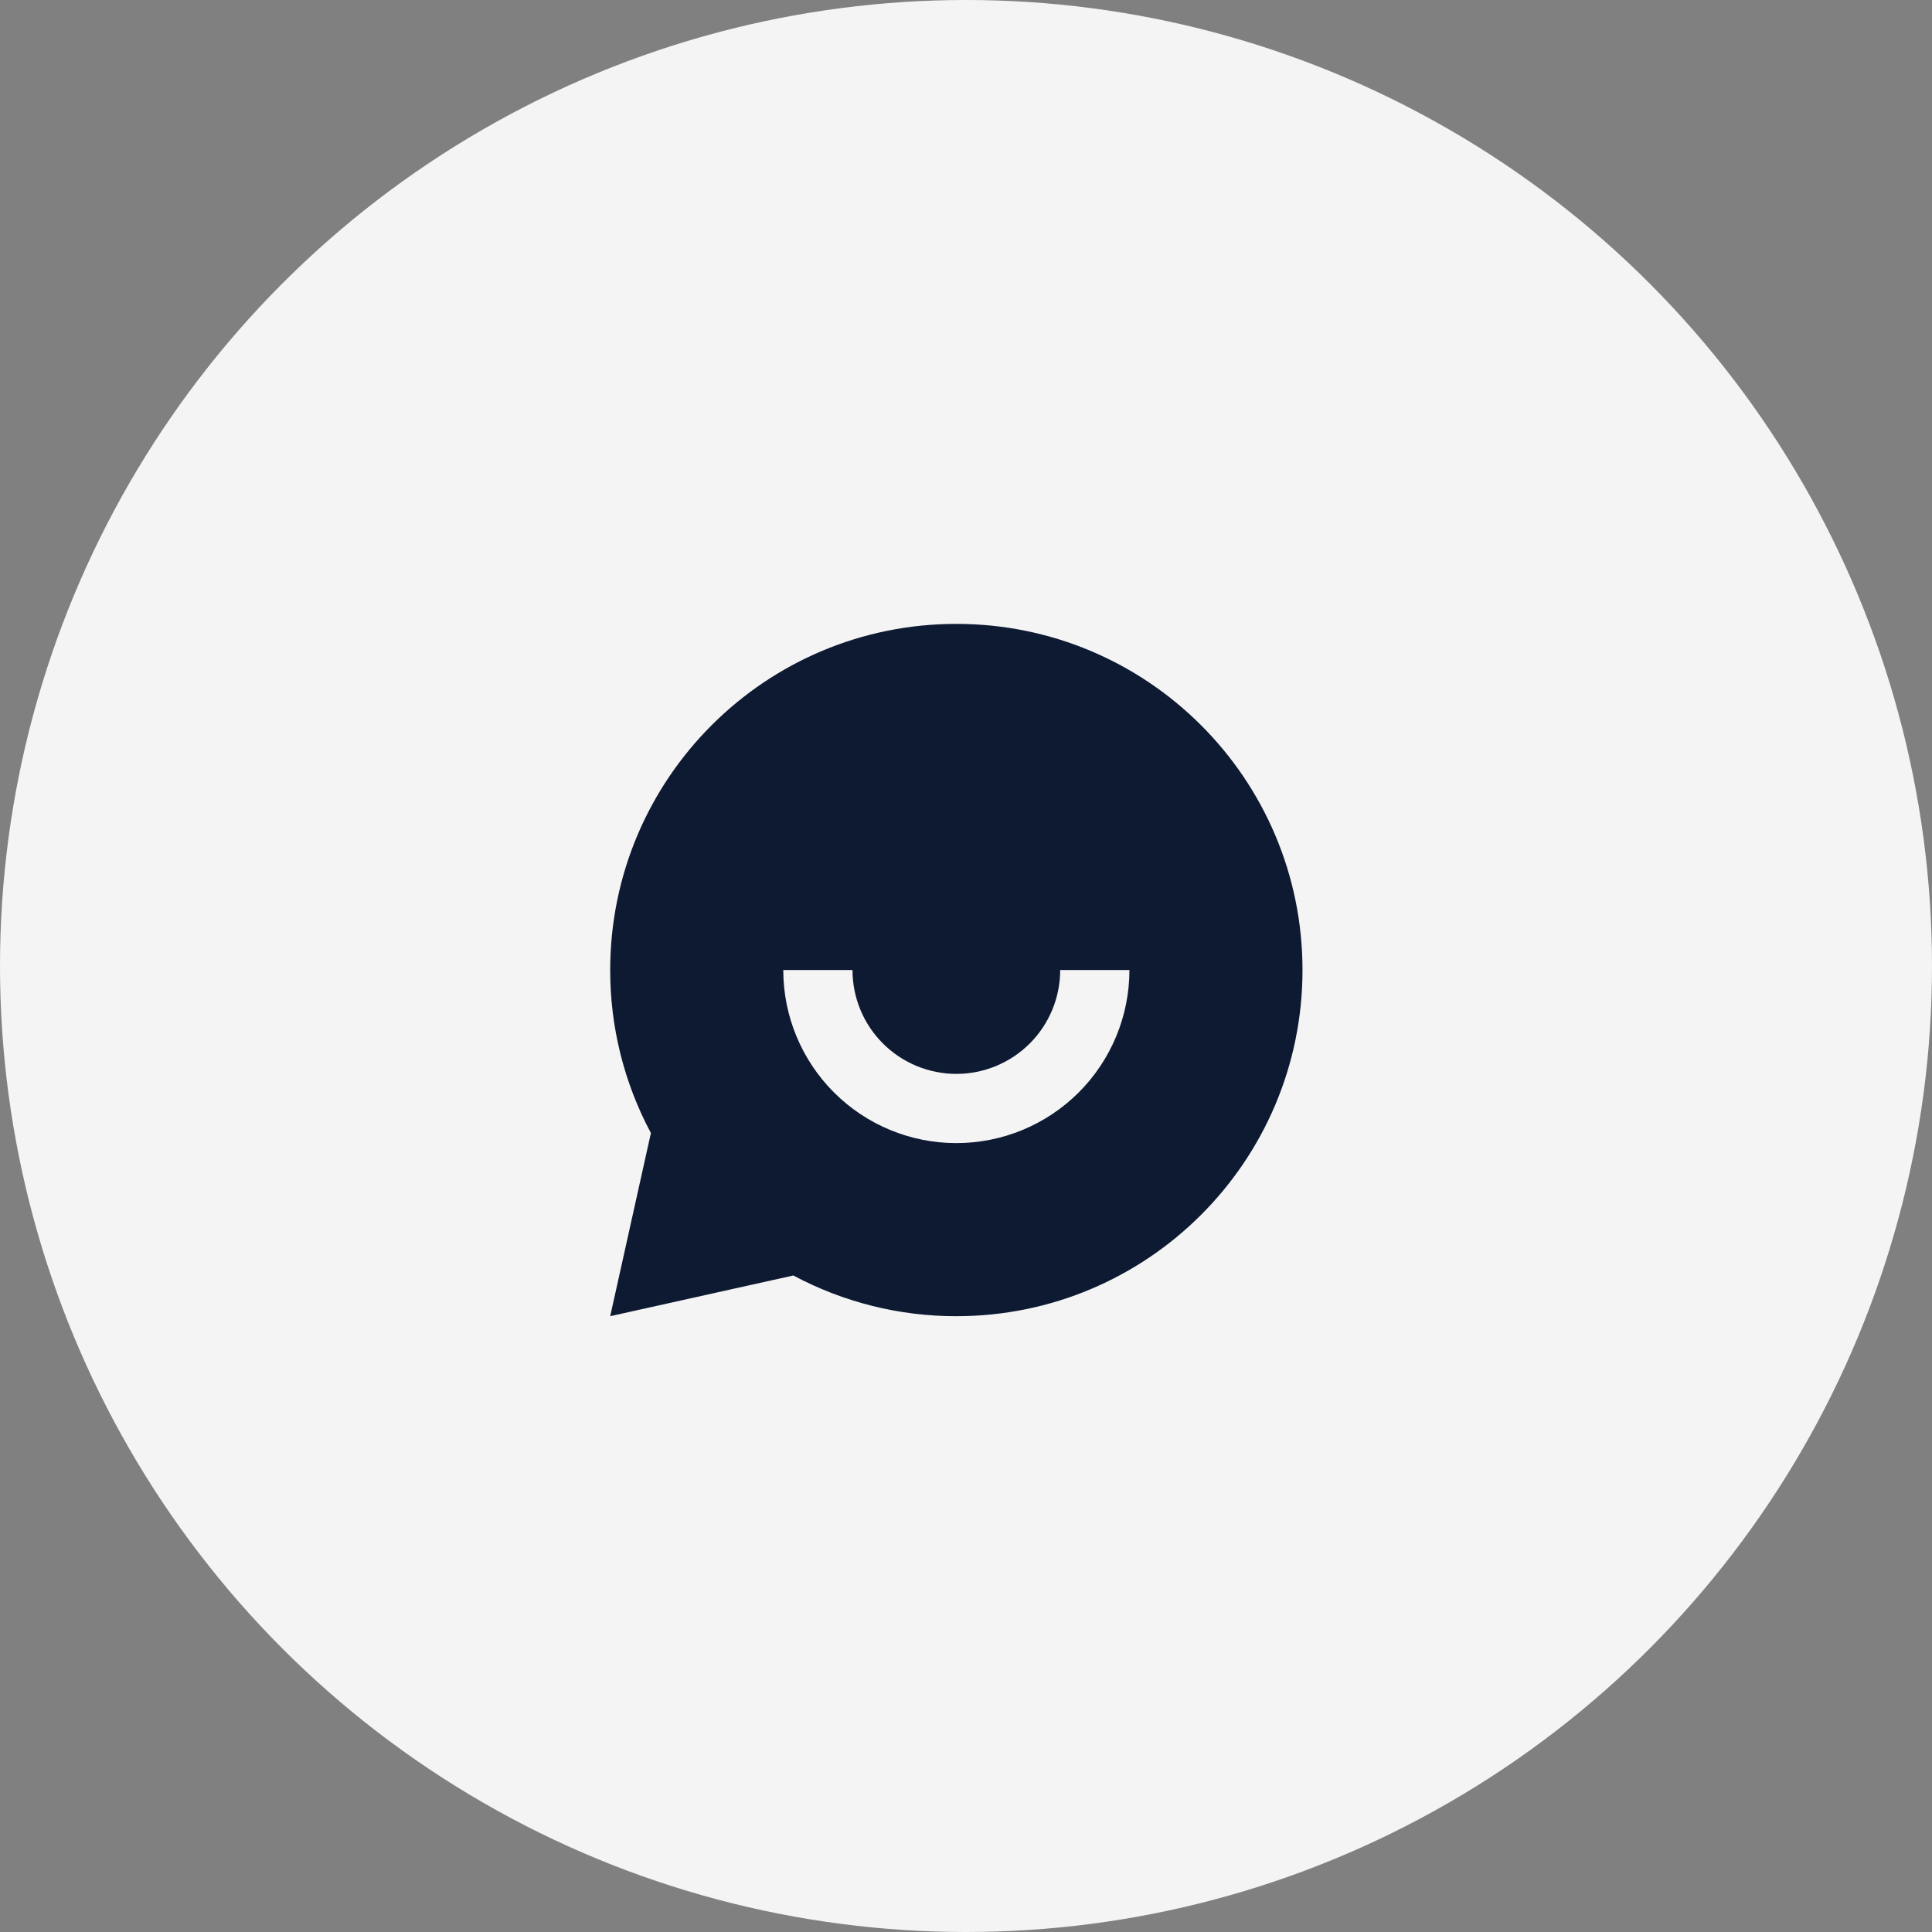 <svg width="100" height="100" viewBox="0 0 100 100" fill="none" xmlns="http://www.w3.org/2000/svg">
<rect x="0" y="0" width="100" height="100" fill="#808080" stroke="none"/>
<circle cx="50" cy="50" r="50" fill="#F4F4F4"/>
<path d="M41.063 66.019L31.584 68.126L33.691 58.646C32.303 56.051 31.579 53.152 31.584 50.209C31.584 40.314 39.605 32.292 49.5 32.292C59.396 32.292 67.417 40.314 67.417 50.209C67.417 60.105 59.396 68.126 49.5 68.126C46.557 68.13 43.659 67.406 41.063 66.019ZM40.542 50.209C40.542 52.585 41.486 54.864 43.166 56.544C44.846 58.224 47.124 59.167 49.5 59.167C51.876 59.167 54.155 58.224 55.835 56.544C57.515 54.864 58.459 52.585 58.459 50.209H54.875C54.875 51.635 54.309 53.002 53.301 54.01C52.293 55.018 50.926 55.584 49.5 55.584C48.075 55.584 46.708 55.018 45.7 54.01C44.691 53.002 44.125 51.635 44.125 50.209H40.542Z" fill="#0D1A32"/>
</svg>
